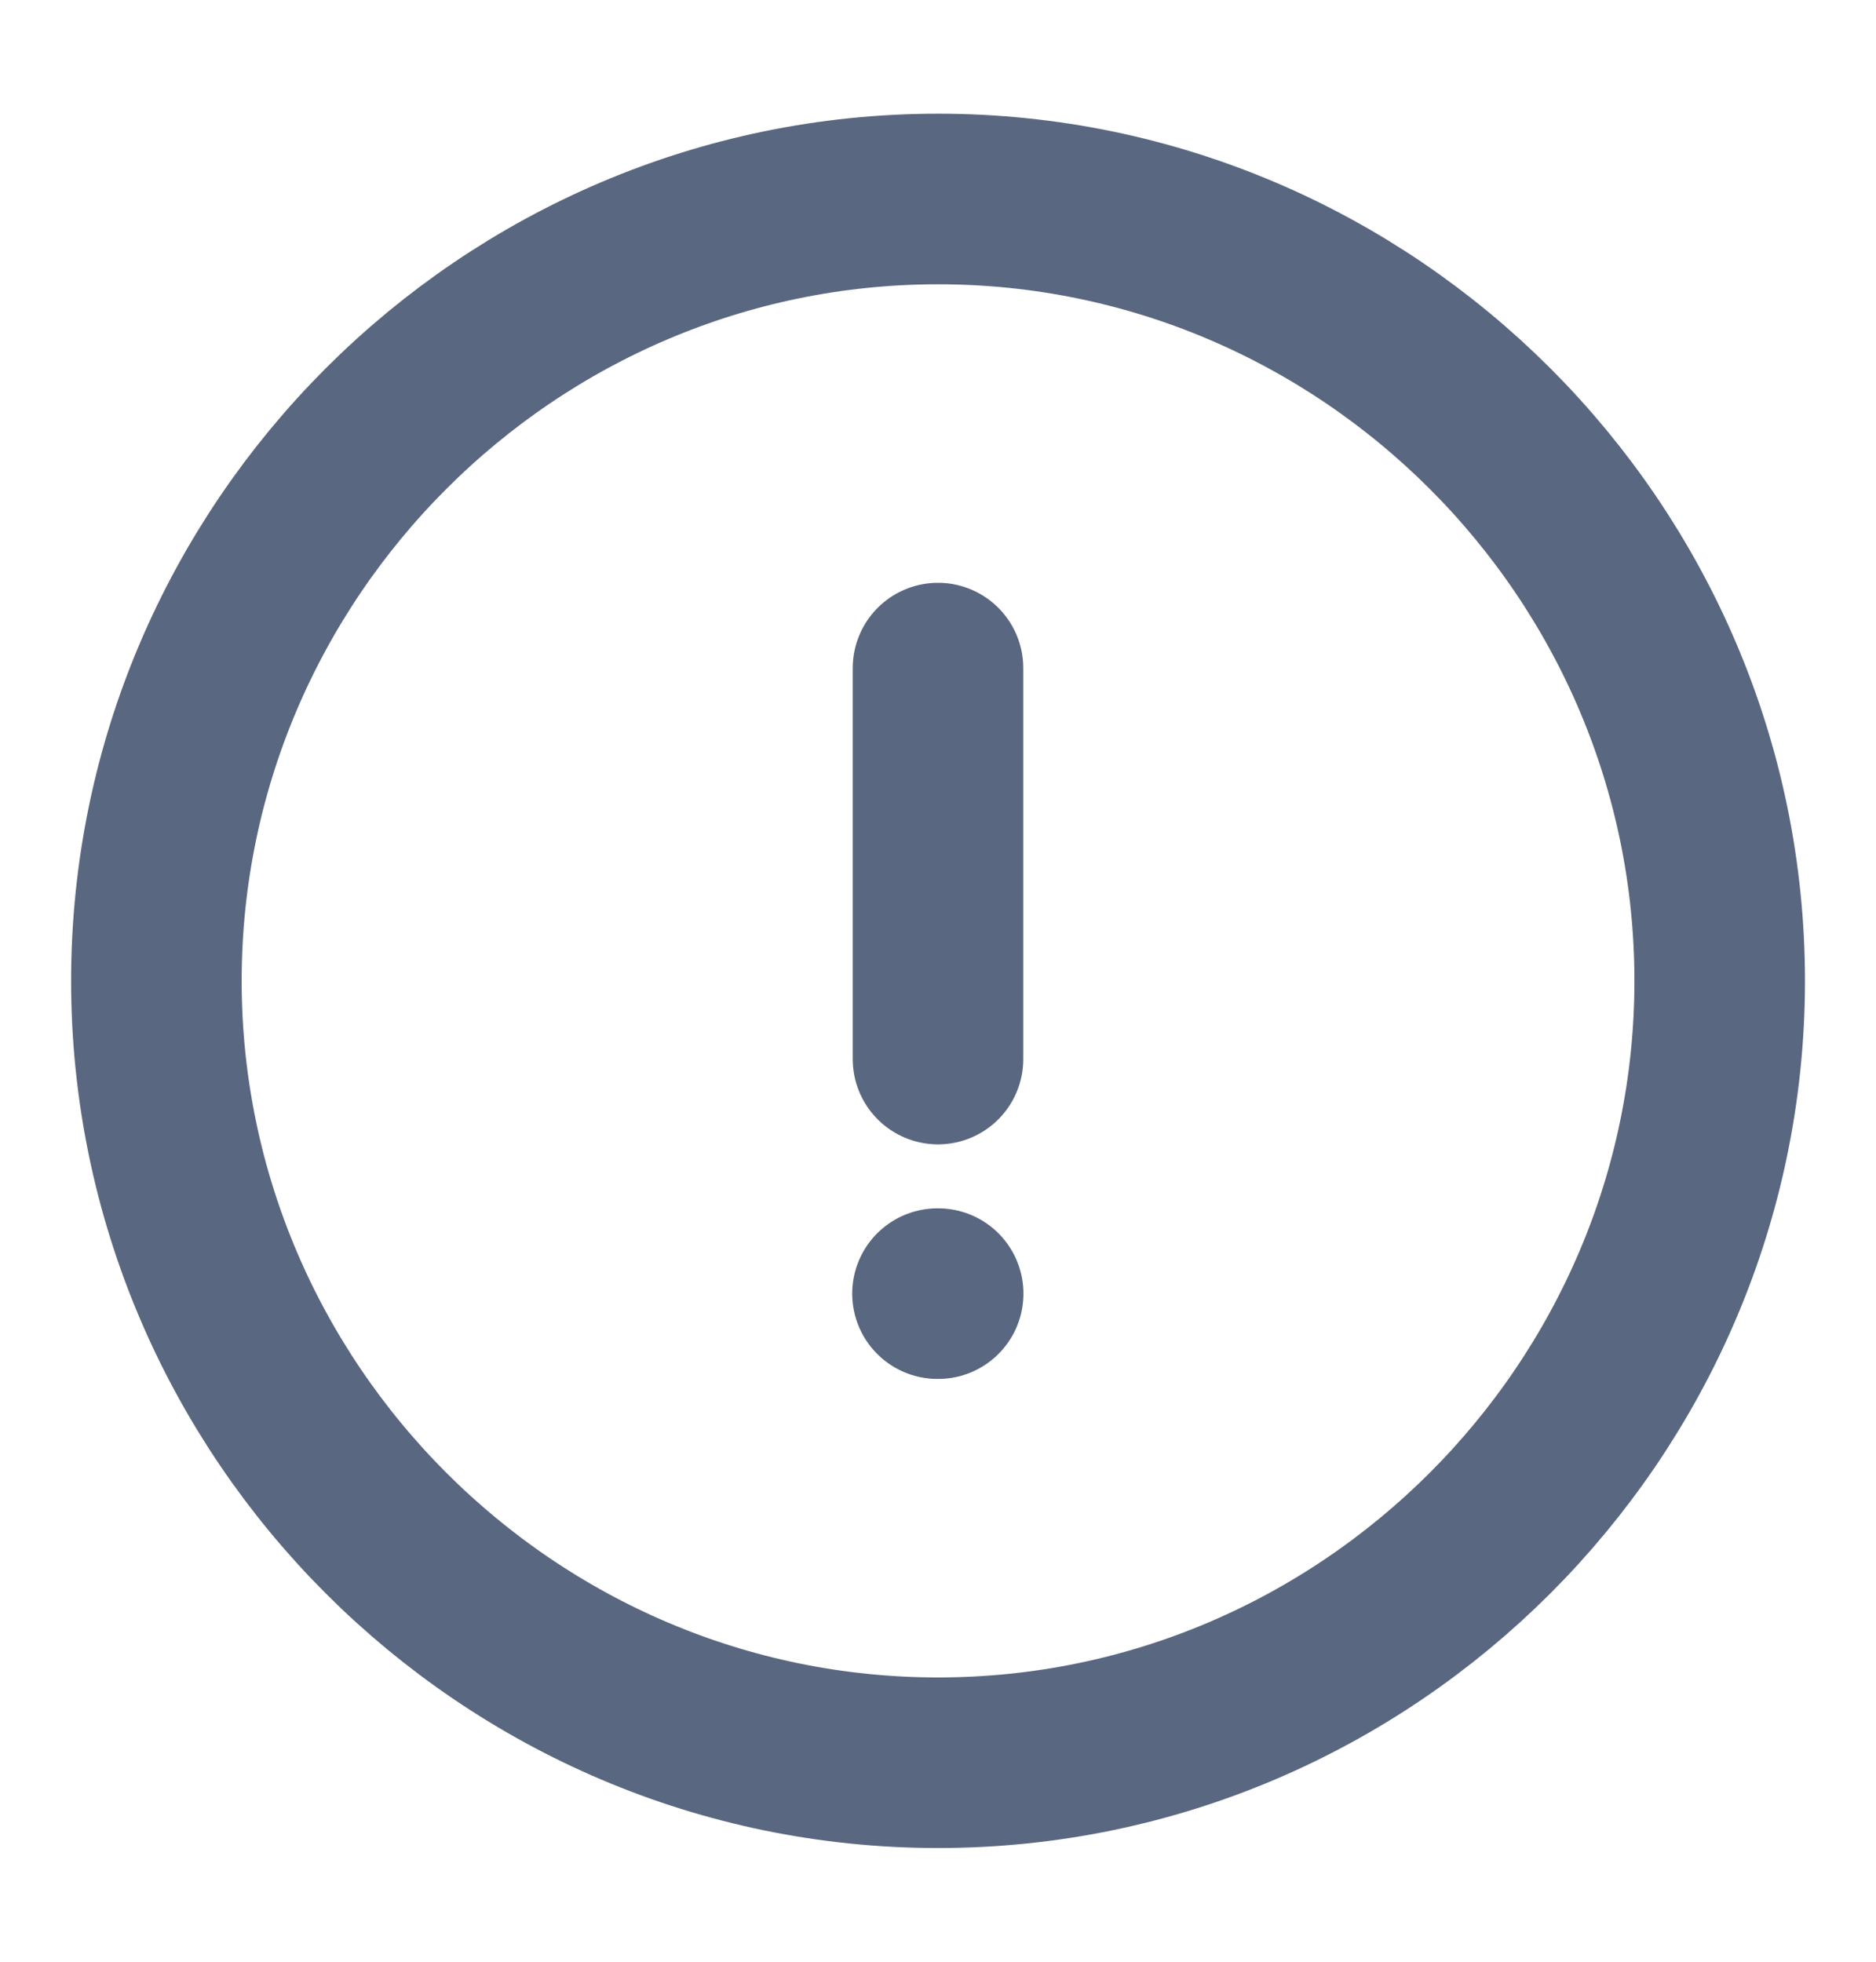 <svg width="22" height="23" viewBox="0 0 22 23" fill="none"
    xmlns="http://www.w3.org/2000/svg">
    <path d="M11.001 20.667C16.042 20.667 20.167 16.542 20.167 11.5C20.167 6.458 16.042 2.333 11.001 2.333C5.959 2.333 1.834 6.458 1.834 11.5C1.834 16.542 5.959 20.667 11.001 20.667Z" stroke="#596780" stroke-width="2" stroke-linecap="round" stroke-linejoin="round"/>
    <path d="M11 7.833V12.417" stroke="#596780" stroke-width="2" stroke-linecap="round" stroke-linejoin="round"/>
    <path d="M10.994 15.167H11.002" stroke="#596780" stroke-width="2" stroke-linecap="round" stroke-linejoin="round"/>
</svg>